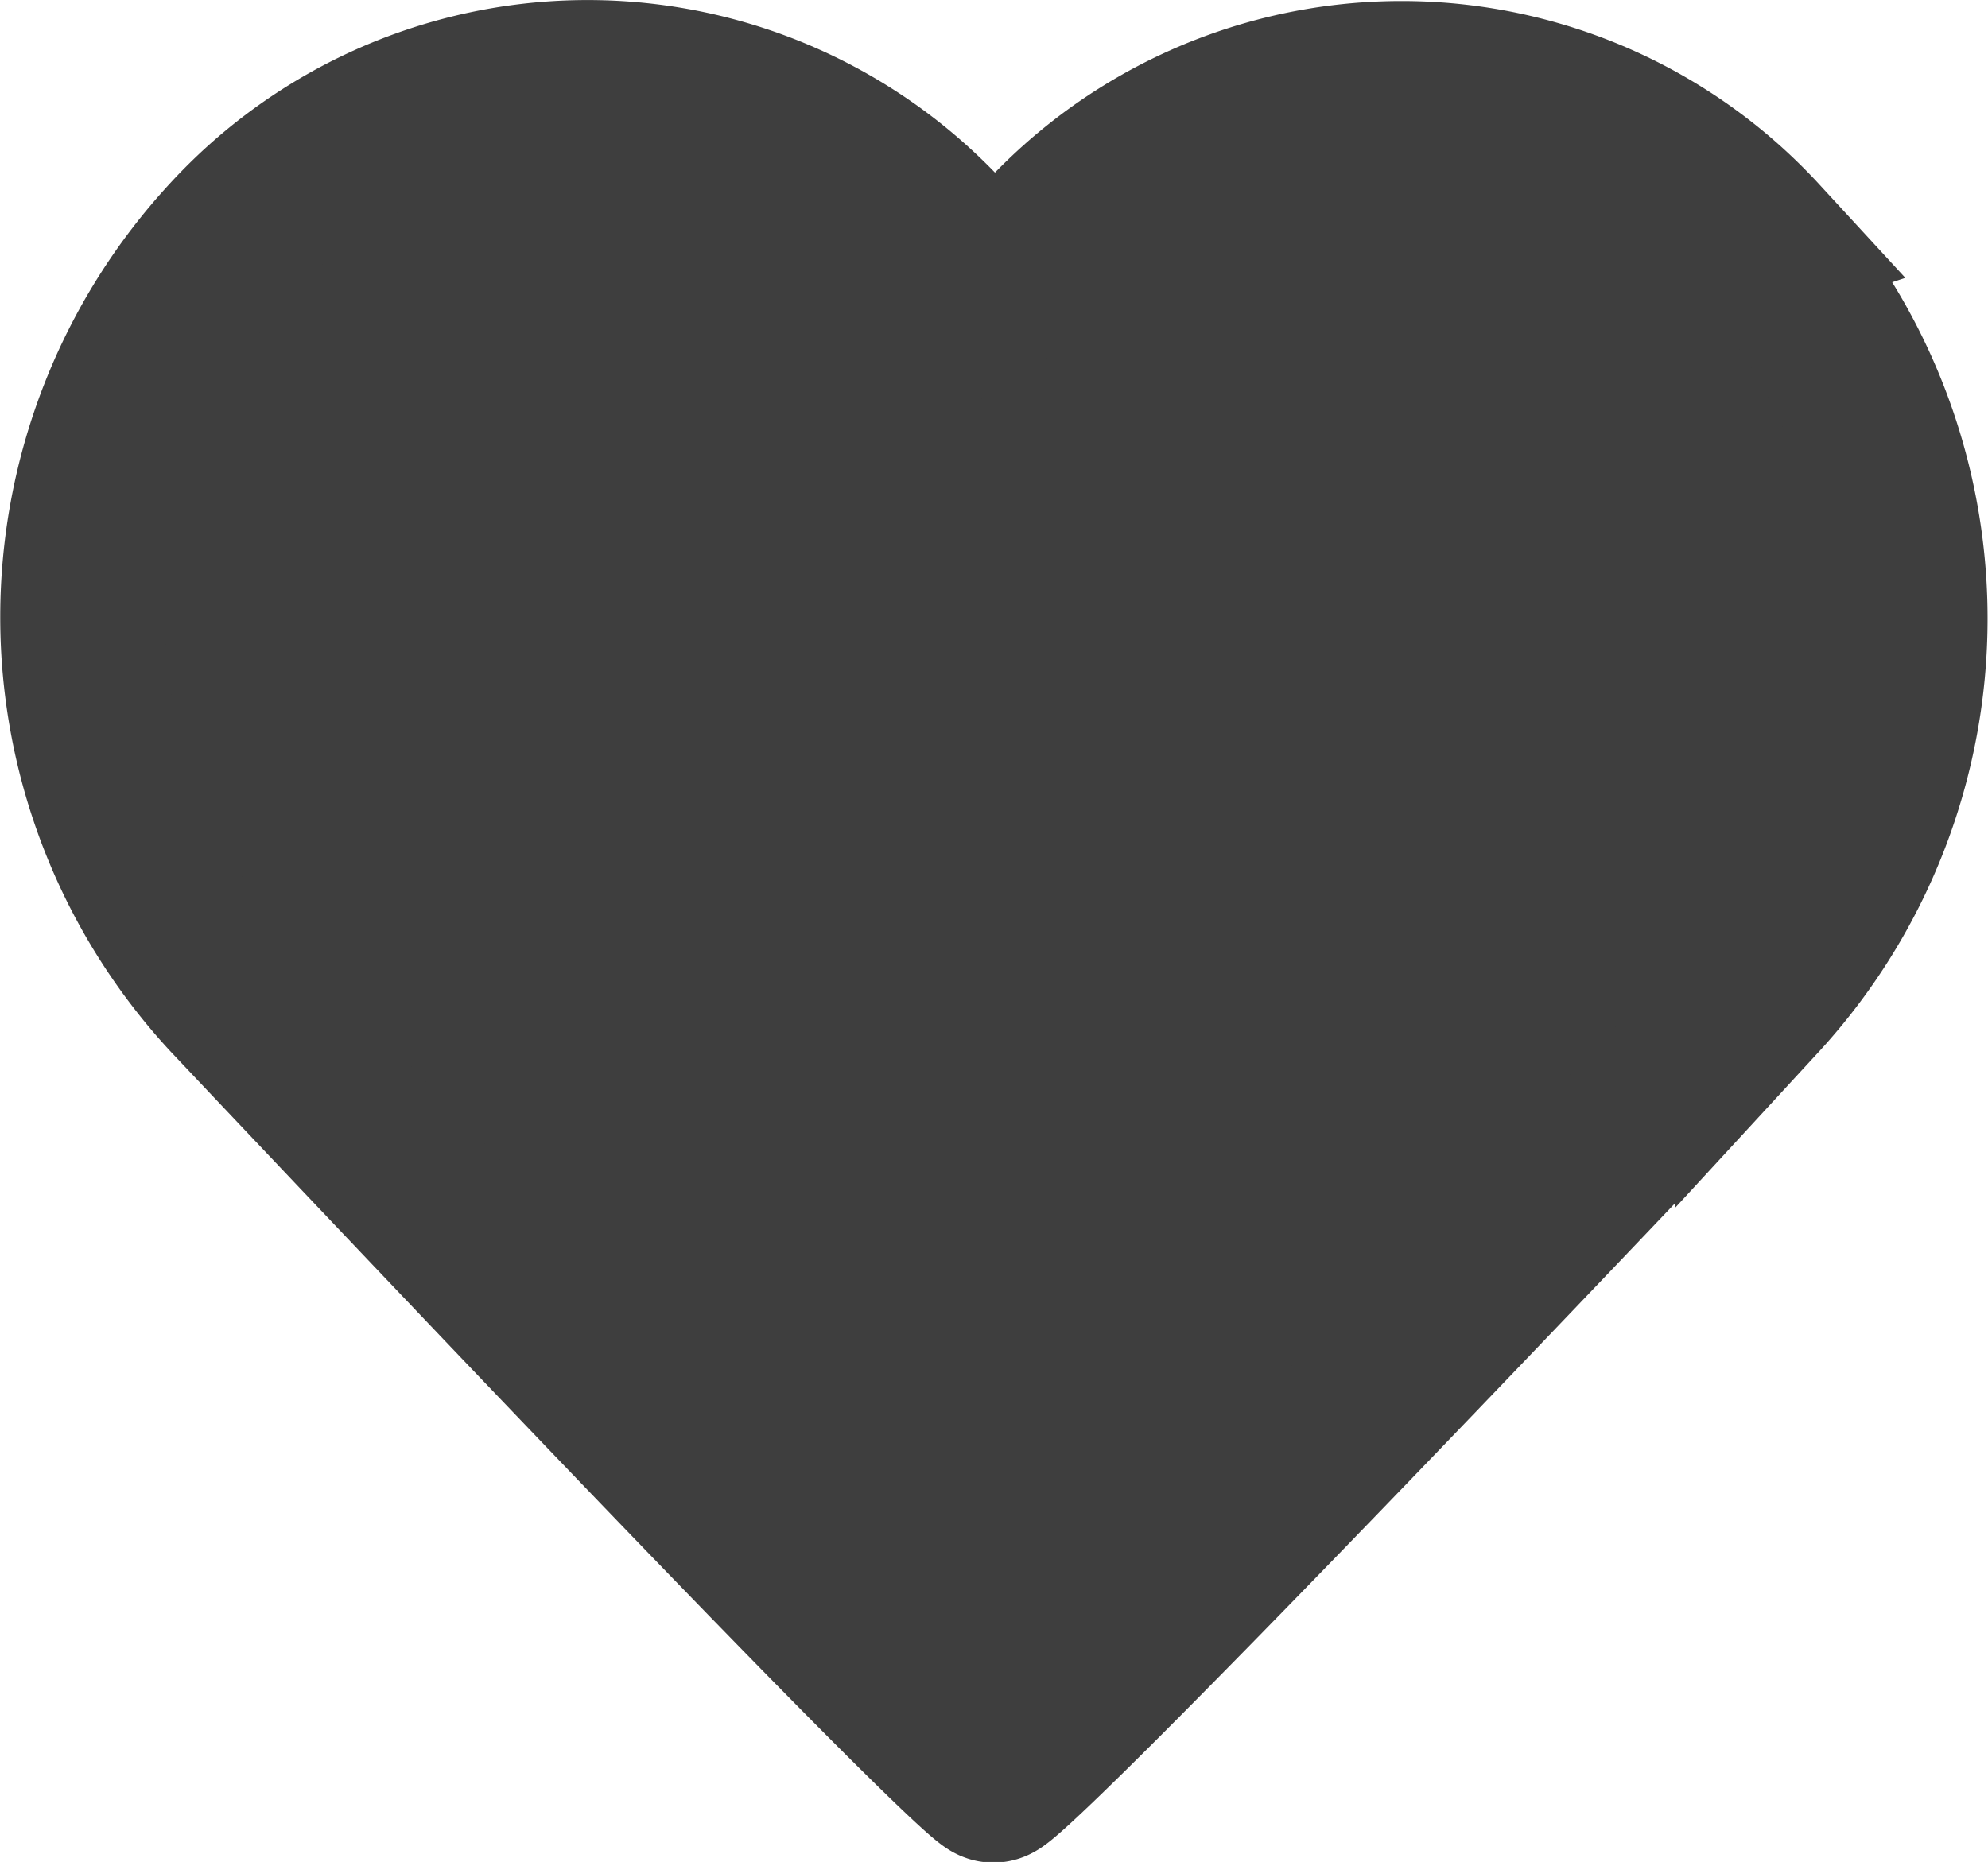 <svg xmlns="http://www.w3.org/2000/svg" width="12.068" height="11.305" viewBox="0 0 12.068 11.305"><g transform="translate(2.5 -51.518)"><path d="M10.175,29.458a2.945,2.945,0,0,0-4.334,0l-.3.321-.307-.326a2.943,2.943,0,0,0-4.334,0,3.38,3.38,0,0,0,0,4.59c4.468,4.732,4.622,4.766,4.63,4.767s.162-.032,4.639-4.757a3.39,3.39,0,0,0,0-4.593Z" transform="translate(-2 23.517)" fill="#3e3e3e" stroke="#3e3e3e" stroke-width="1"/></g></svg>